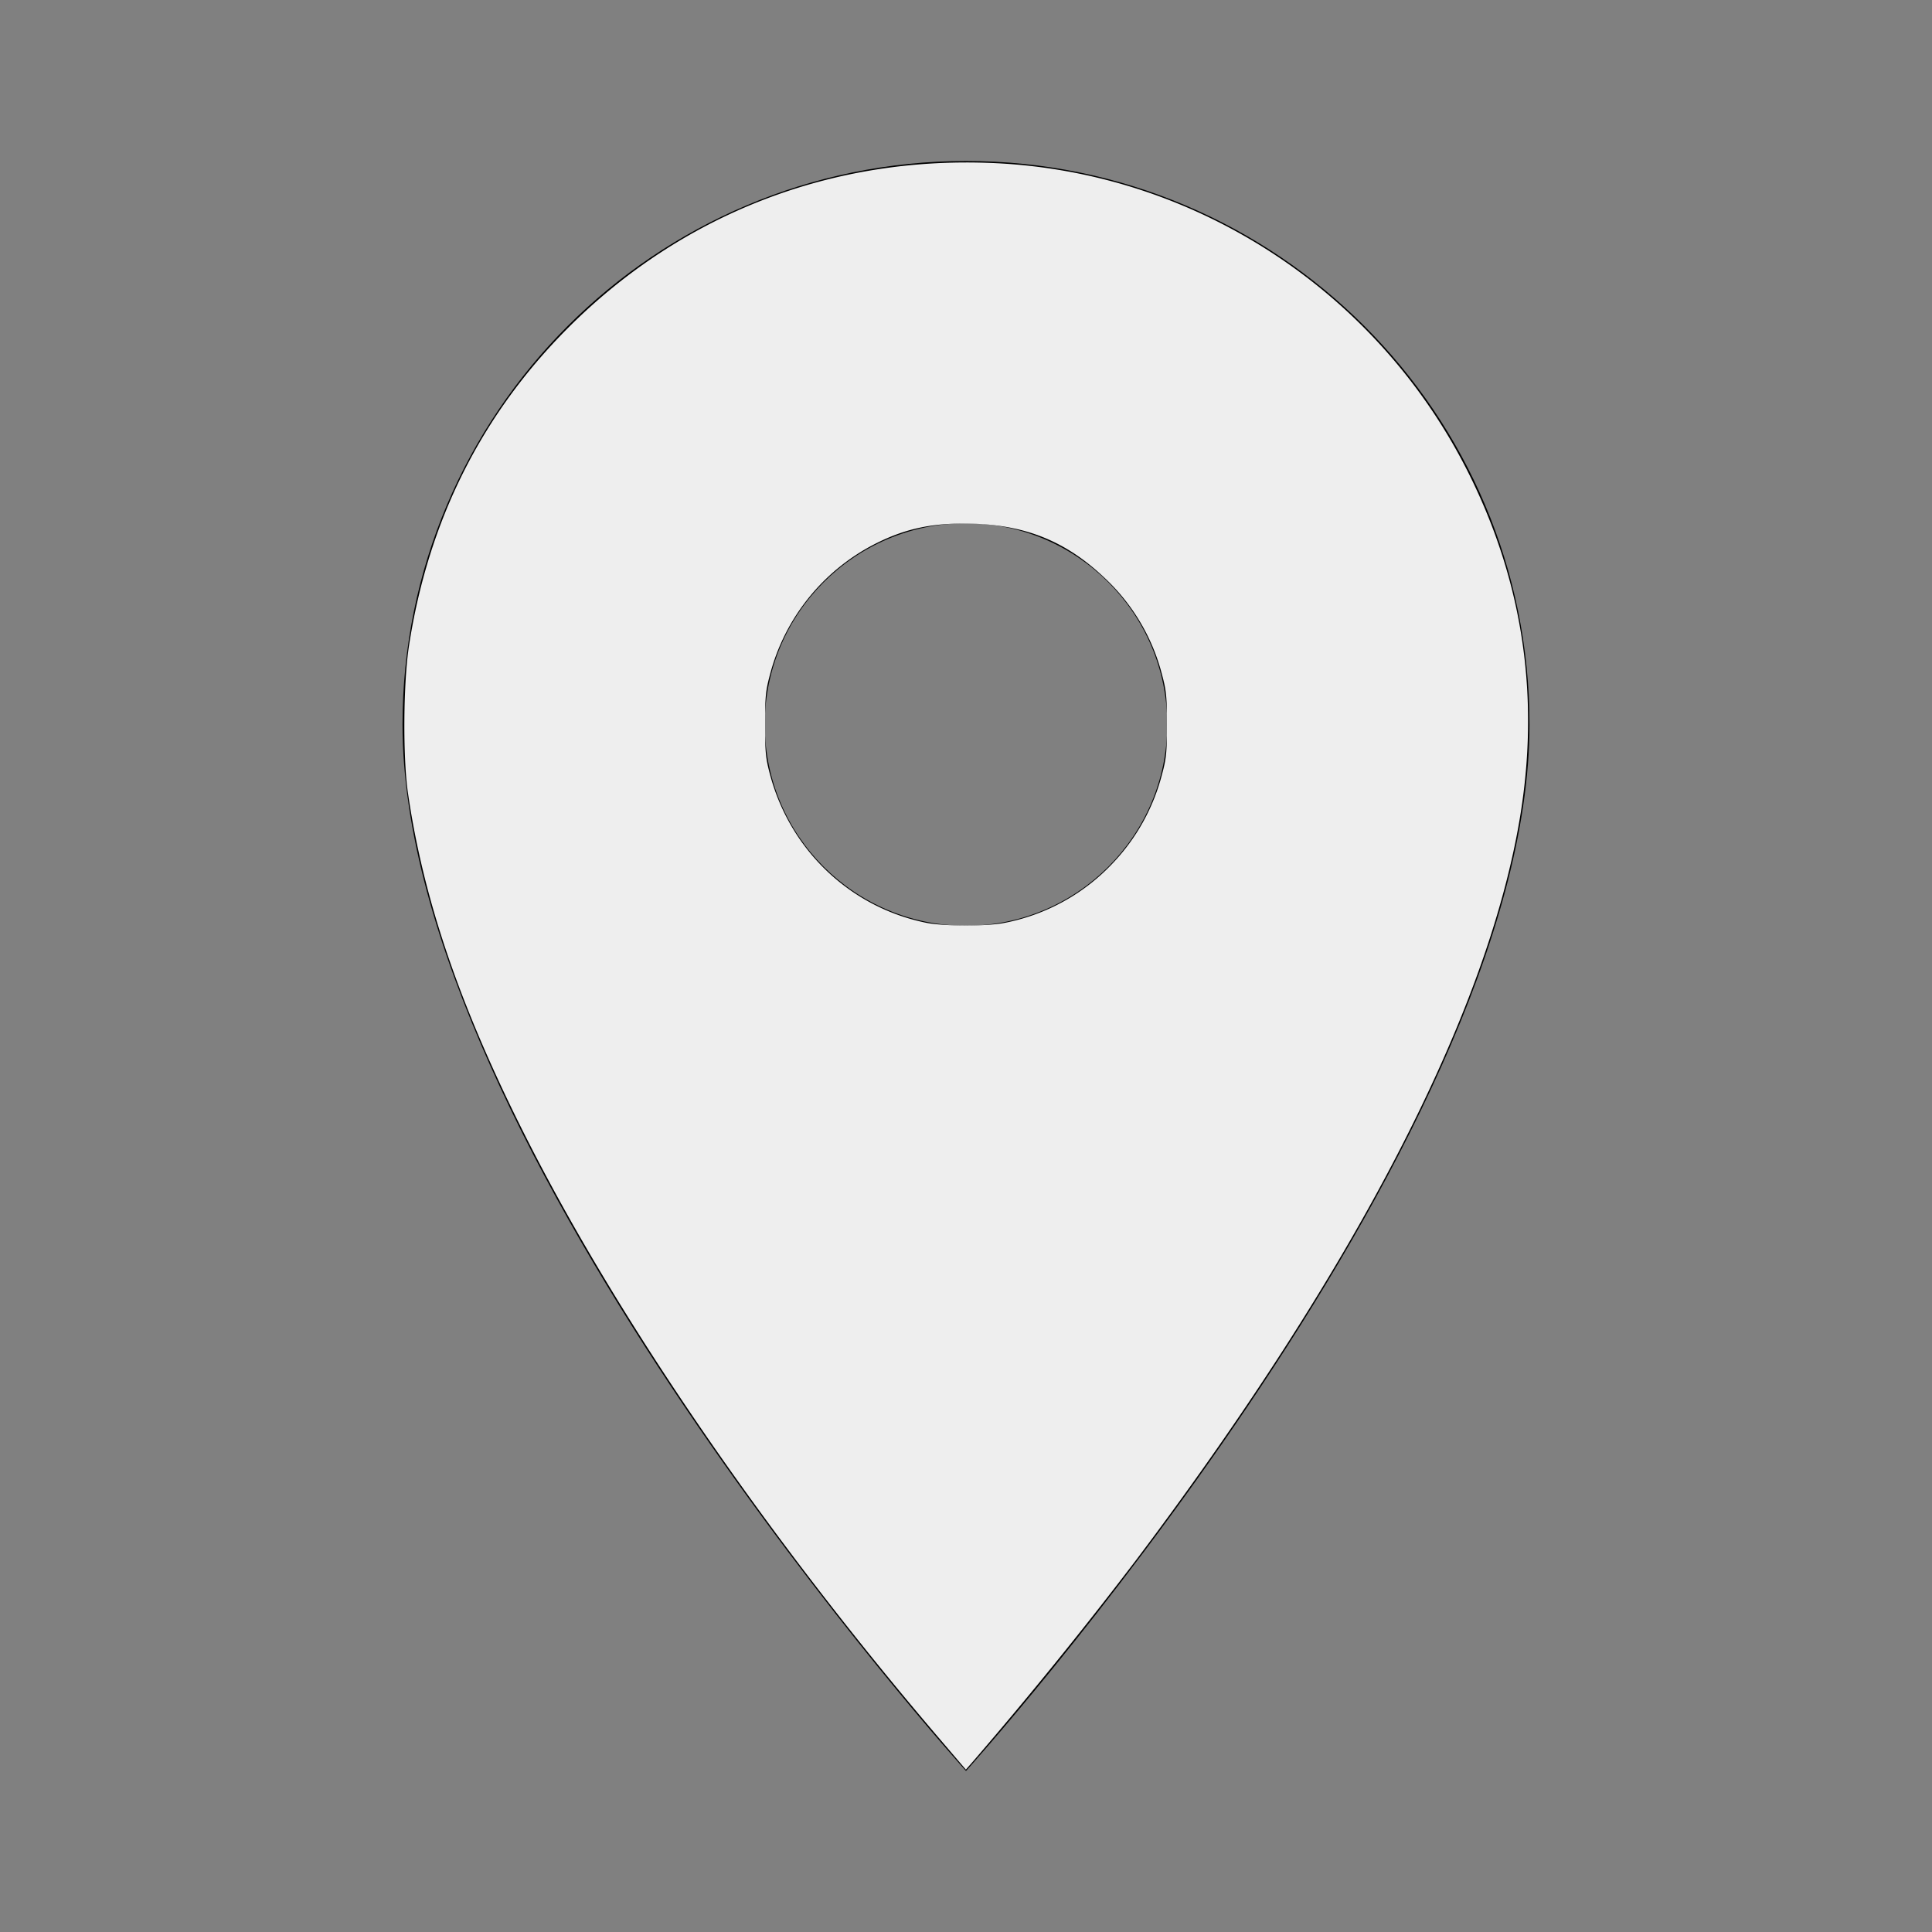 <svg xmlns="http://www.w3.org/2000/svg" height="48" width="48"><rect width="100%" height="100%" fill="#808080" stroke="none"/><path d="M24 4c-7.73 0-14 6.27-14 14 0 10.5 14 26 14 26s14-15.5 14-26c0-7.73-6.27-14-14-14zm0 19c-2.76 0-5-2.24-5-5s2.24-5 5-5 5 2.24 5 5-2.24 5-5 5z"/><path d="M0 0h48v48H0z" fill="none"/><path d="M23.29 43.137c-4.225-4.953-7.888-10.28-10.194-14.827-1.654-3.261-2.574-5.939-2.962-8.62-.127-.881-.114-2.728.027-3.642.476-3.102 1.802-5.75 3.957-7.906 2.841-2.842 6.585-4.283 10.62-4.088 5.02.243 9.546 3.23 11.787 7.78 1.326 2.692 1.735 5.525 1.231 8.517-.82 4.86-4.09 11.181-9.514 18.387a106.17 106.17 0 01-4.083 5.042l-.162.185zm1.646-20.204a5 5 0 002.71-1.486 5.021 5.021 0 001.222-2.2c.11-.408.124-.552.124-1.247 0-.695-.015-.84-.124-1.248a4.987 4.987 0 00-1.441-2.41c-.931-.879-1.912-1.284-3.22-1.33-1.003-.034-1.707.11-2.49.513a5.092 5.092 0 00-2.585 3.227c-.11.409-.124.553-.124 1.248s.015.84.124 1.248c.503 1.884 2.002 3.302 3.892 3.681.421.084 1.48.087 1.912.004z" fill="#eee"/></svg>